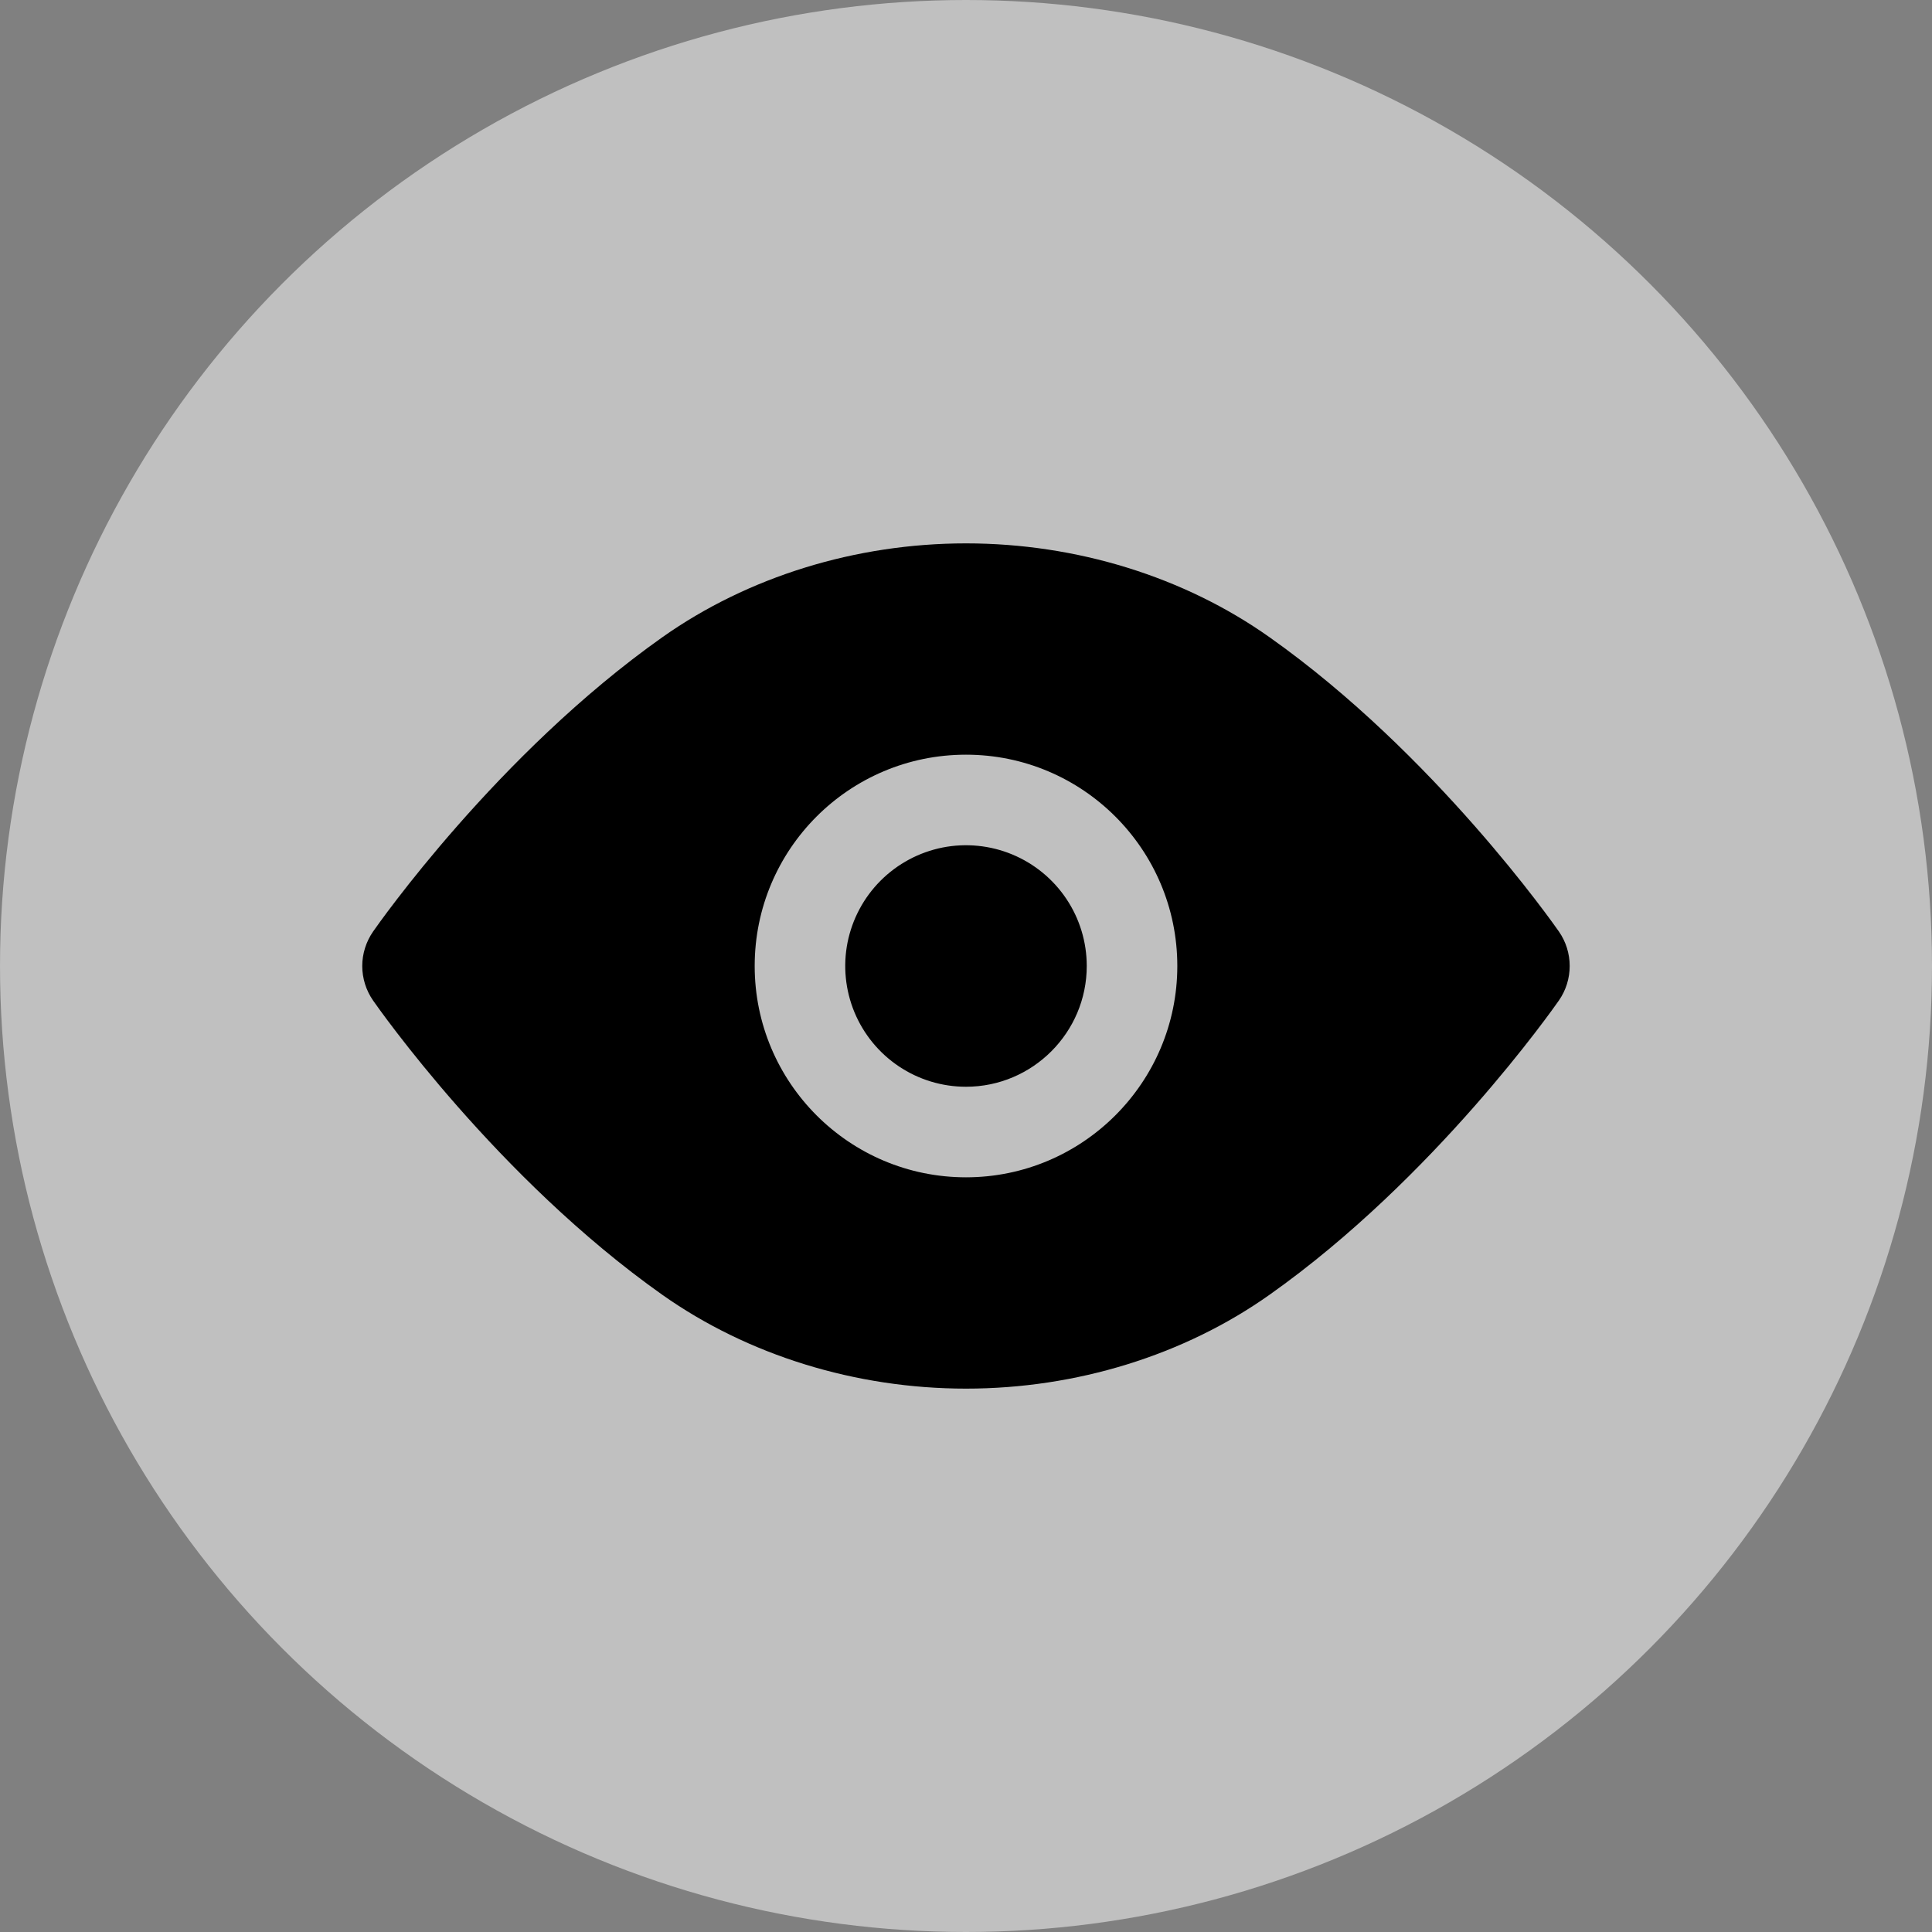 <svg width="32" height="32" viewBox="0 0 32 32" fill="none" xmlns="http://www.w3.org/2000/svg">
<rect x="0" y="0" width="32" height="32" fill="#808080" stroke="none"/>
<circle opacity="0.5" cx="16" cy="16" r="16" fill="white"/>
<path d="M25.821 15.43C25.738 15.311 23.759 12.486 21.028 10.555C19.612 9.552 17.826 9 16 9C14.174 9 12.389 9.552 10.97 10.555C8.239 12.486 6.262 15.311 6.179 15.43C6.063 15.598 6 15.797 6 16C6 16.204 6.063 16.404 6.179 16.571C6.262 16.69 8.239 19.515 10.97 21.446C12.389 22.448 14.175 23 16 23C17.825 23 19.612 22.448 21.028 21.445C23.759 19.514 25.738 16.689 25.821 16.57C25.937 16.403 25.999 16.204 25.999 16C25.999 15.796 25.937 15.597 25.821 15.43ZM16 19.5C14.066 19.5 12.5 17.93 12.5 16C12.5 14.066 14.066 12.5 16 12.5C17.93 12.5 19.5 14.066 19.5 16C19.5 17.93 17.93 19.5 16 19.5ZM18 16C18 17.102 17.102 18 16 18C15.604 18 15.218 17.883 14.889 17.663C14.56 17.443 14.304 17.131 14.152 16.765C14.001 16.4 13.961 15.998 14.038 15.61C14.116 15.222 14.306 14.866 14.586 14.586C14.866 14.306 15.222 14.116 15.61 14.038C15.998 13.961 16.4 14.001 16.765 14.152C17.131 14.304 17.443 14.56 17.663 14.889C17.883 15.218 18 15.604 18 16Z" fill="black"/>
</svg>
